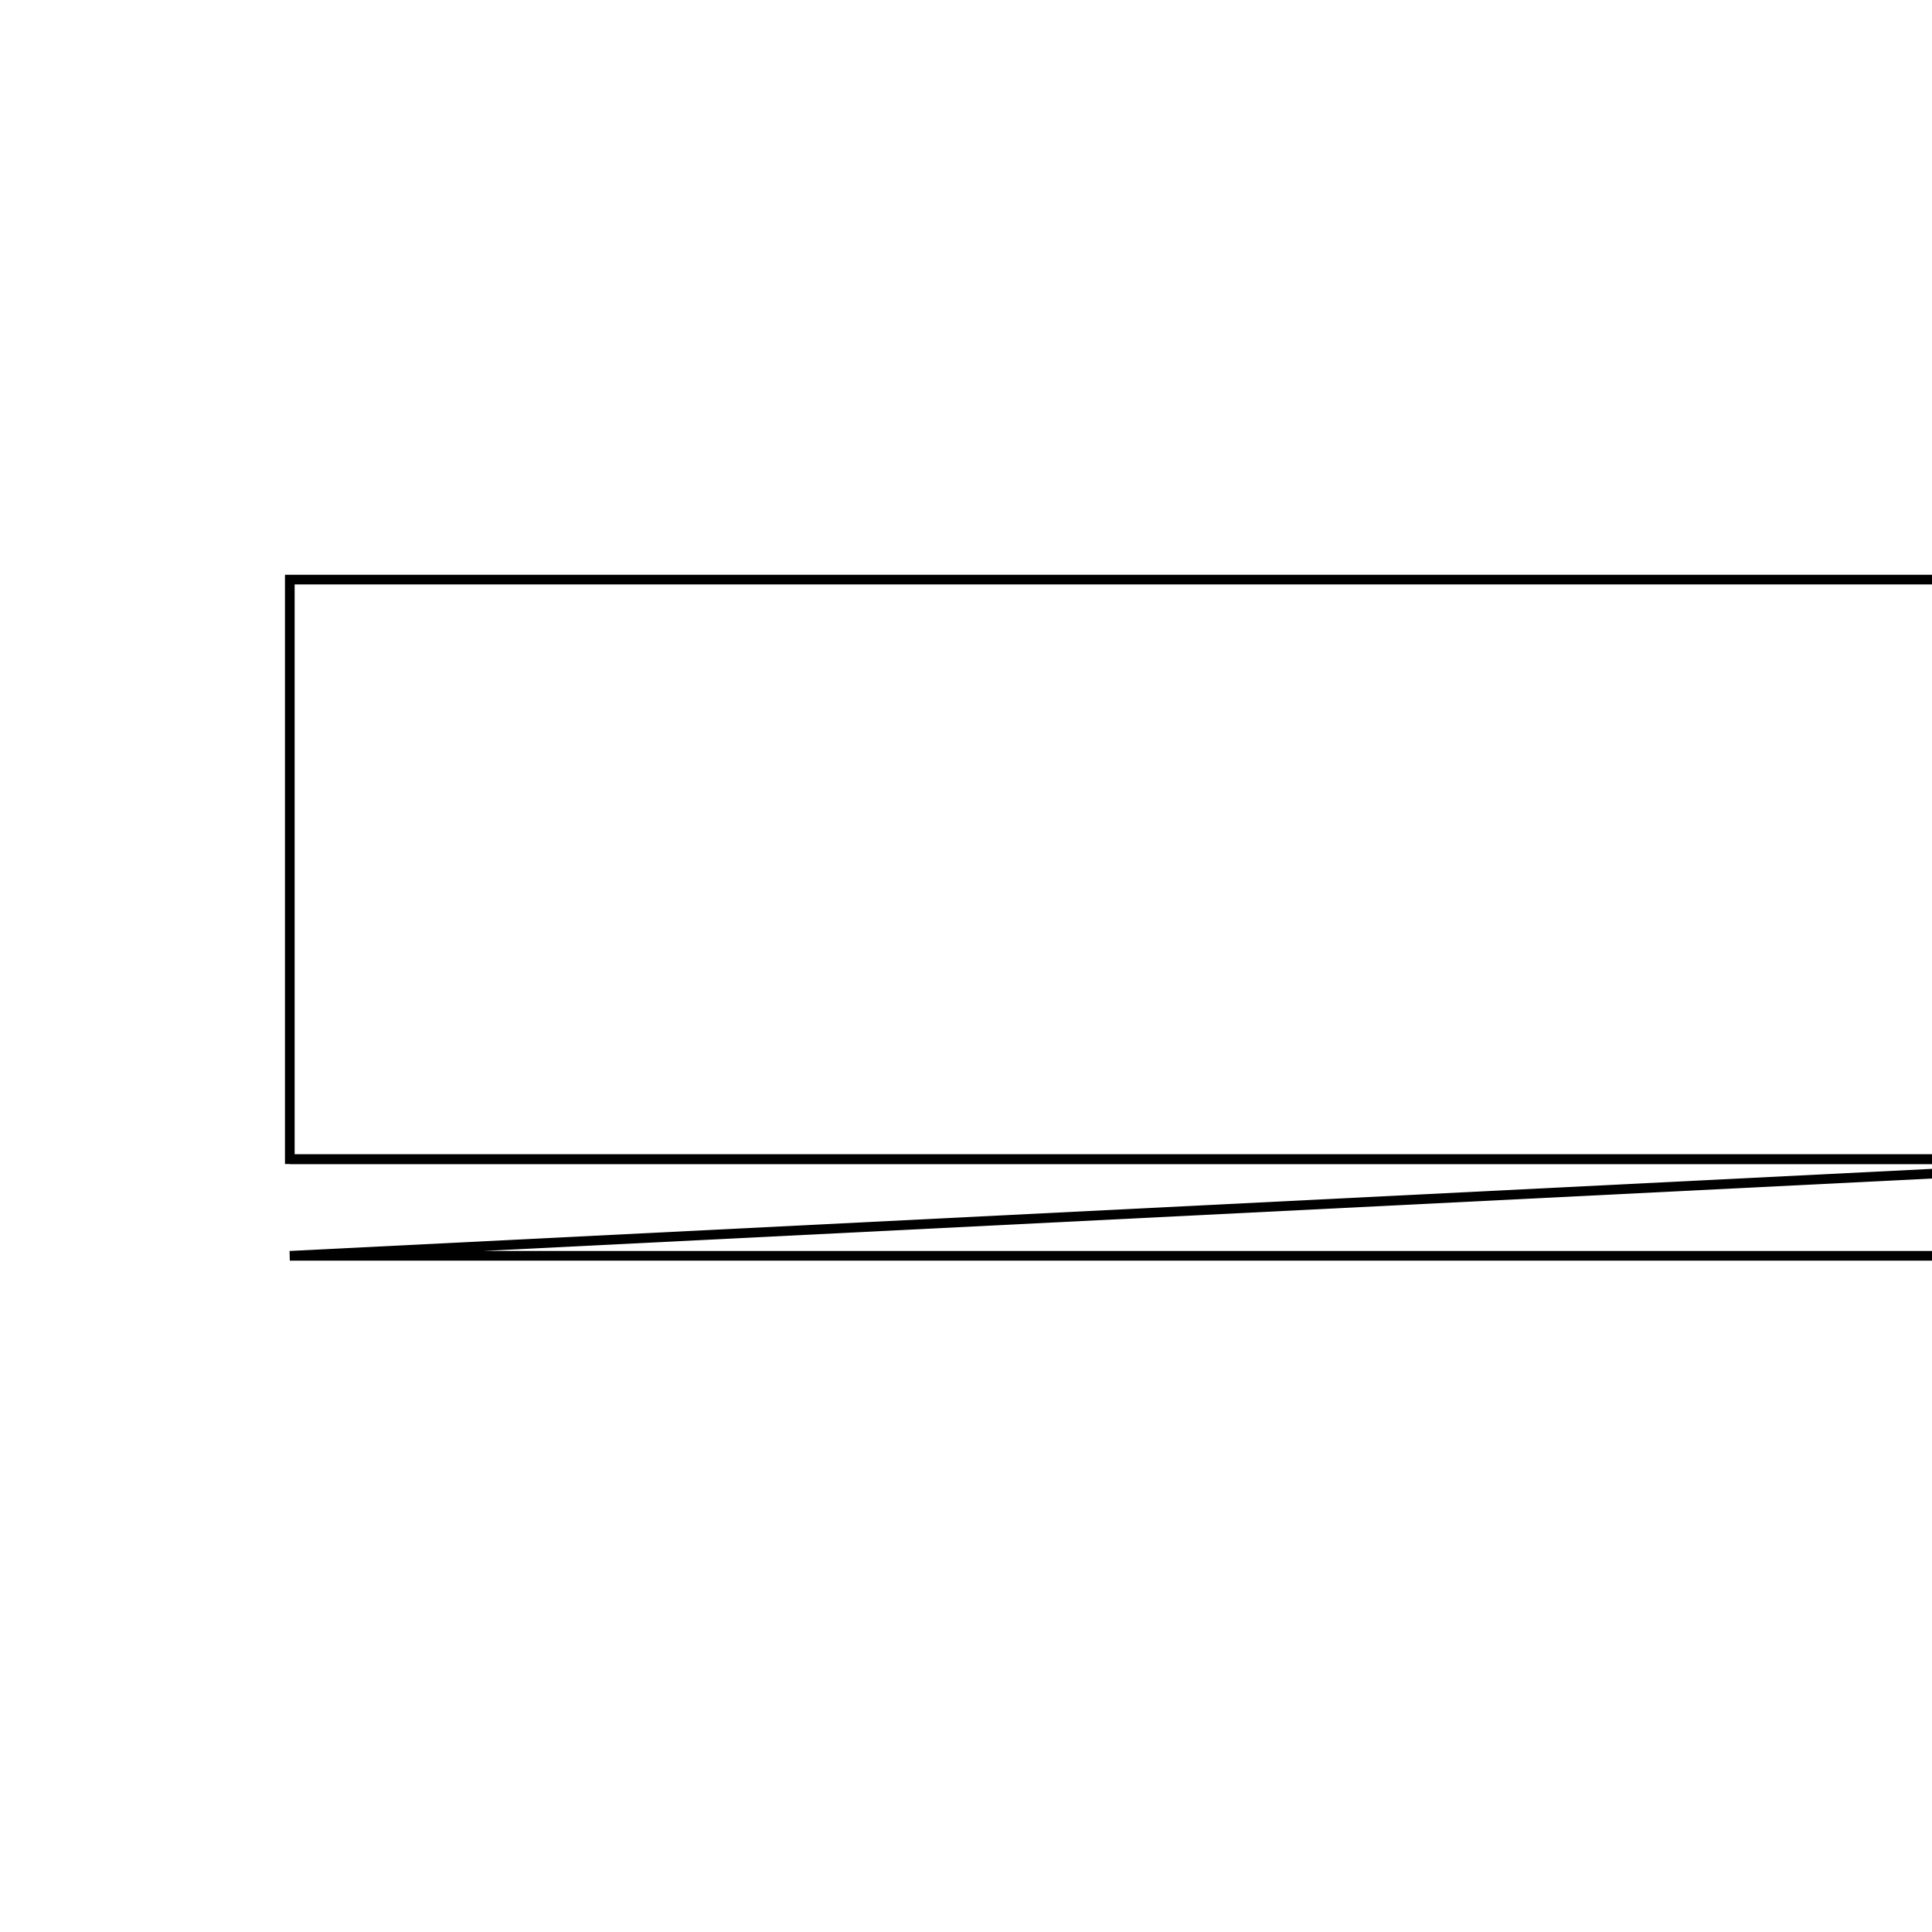 <svg version='1.1' x='0px' y='0px' viewBox='-10 -10 20 20' xmlns='http://www.w3.org/2000/svg'><style>path{stroke:black; stroke-width: 0.1; fill: transparent}</style><path d='M13,2,L-7,2,L13,2,L13,3,L-7,3,Z'/>
<path d='M-7,-4,L13,-4,L13,2,L-7,2,L-7,-4,Z'/></svg>